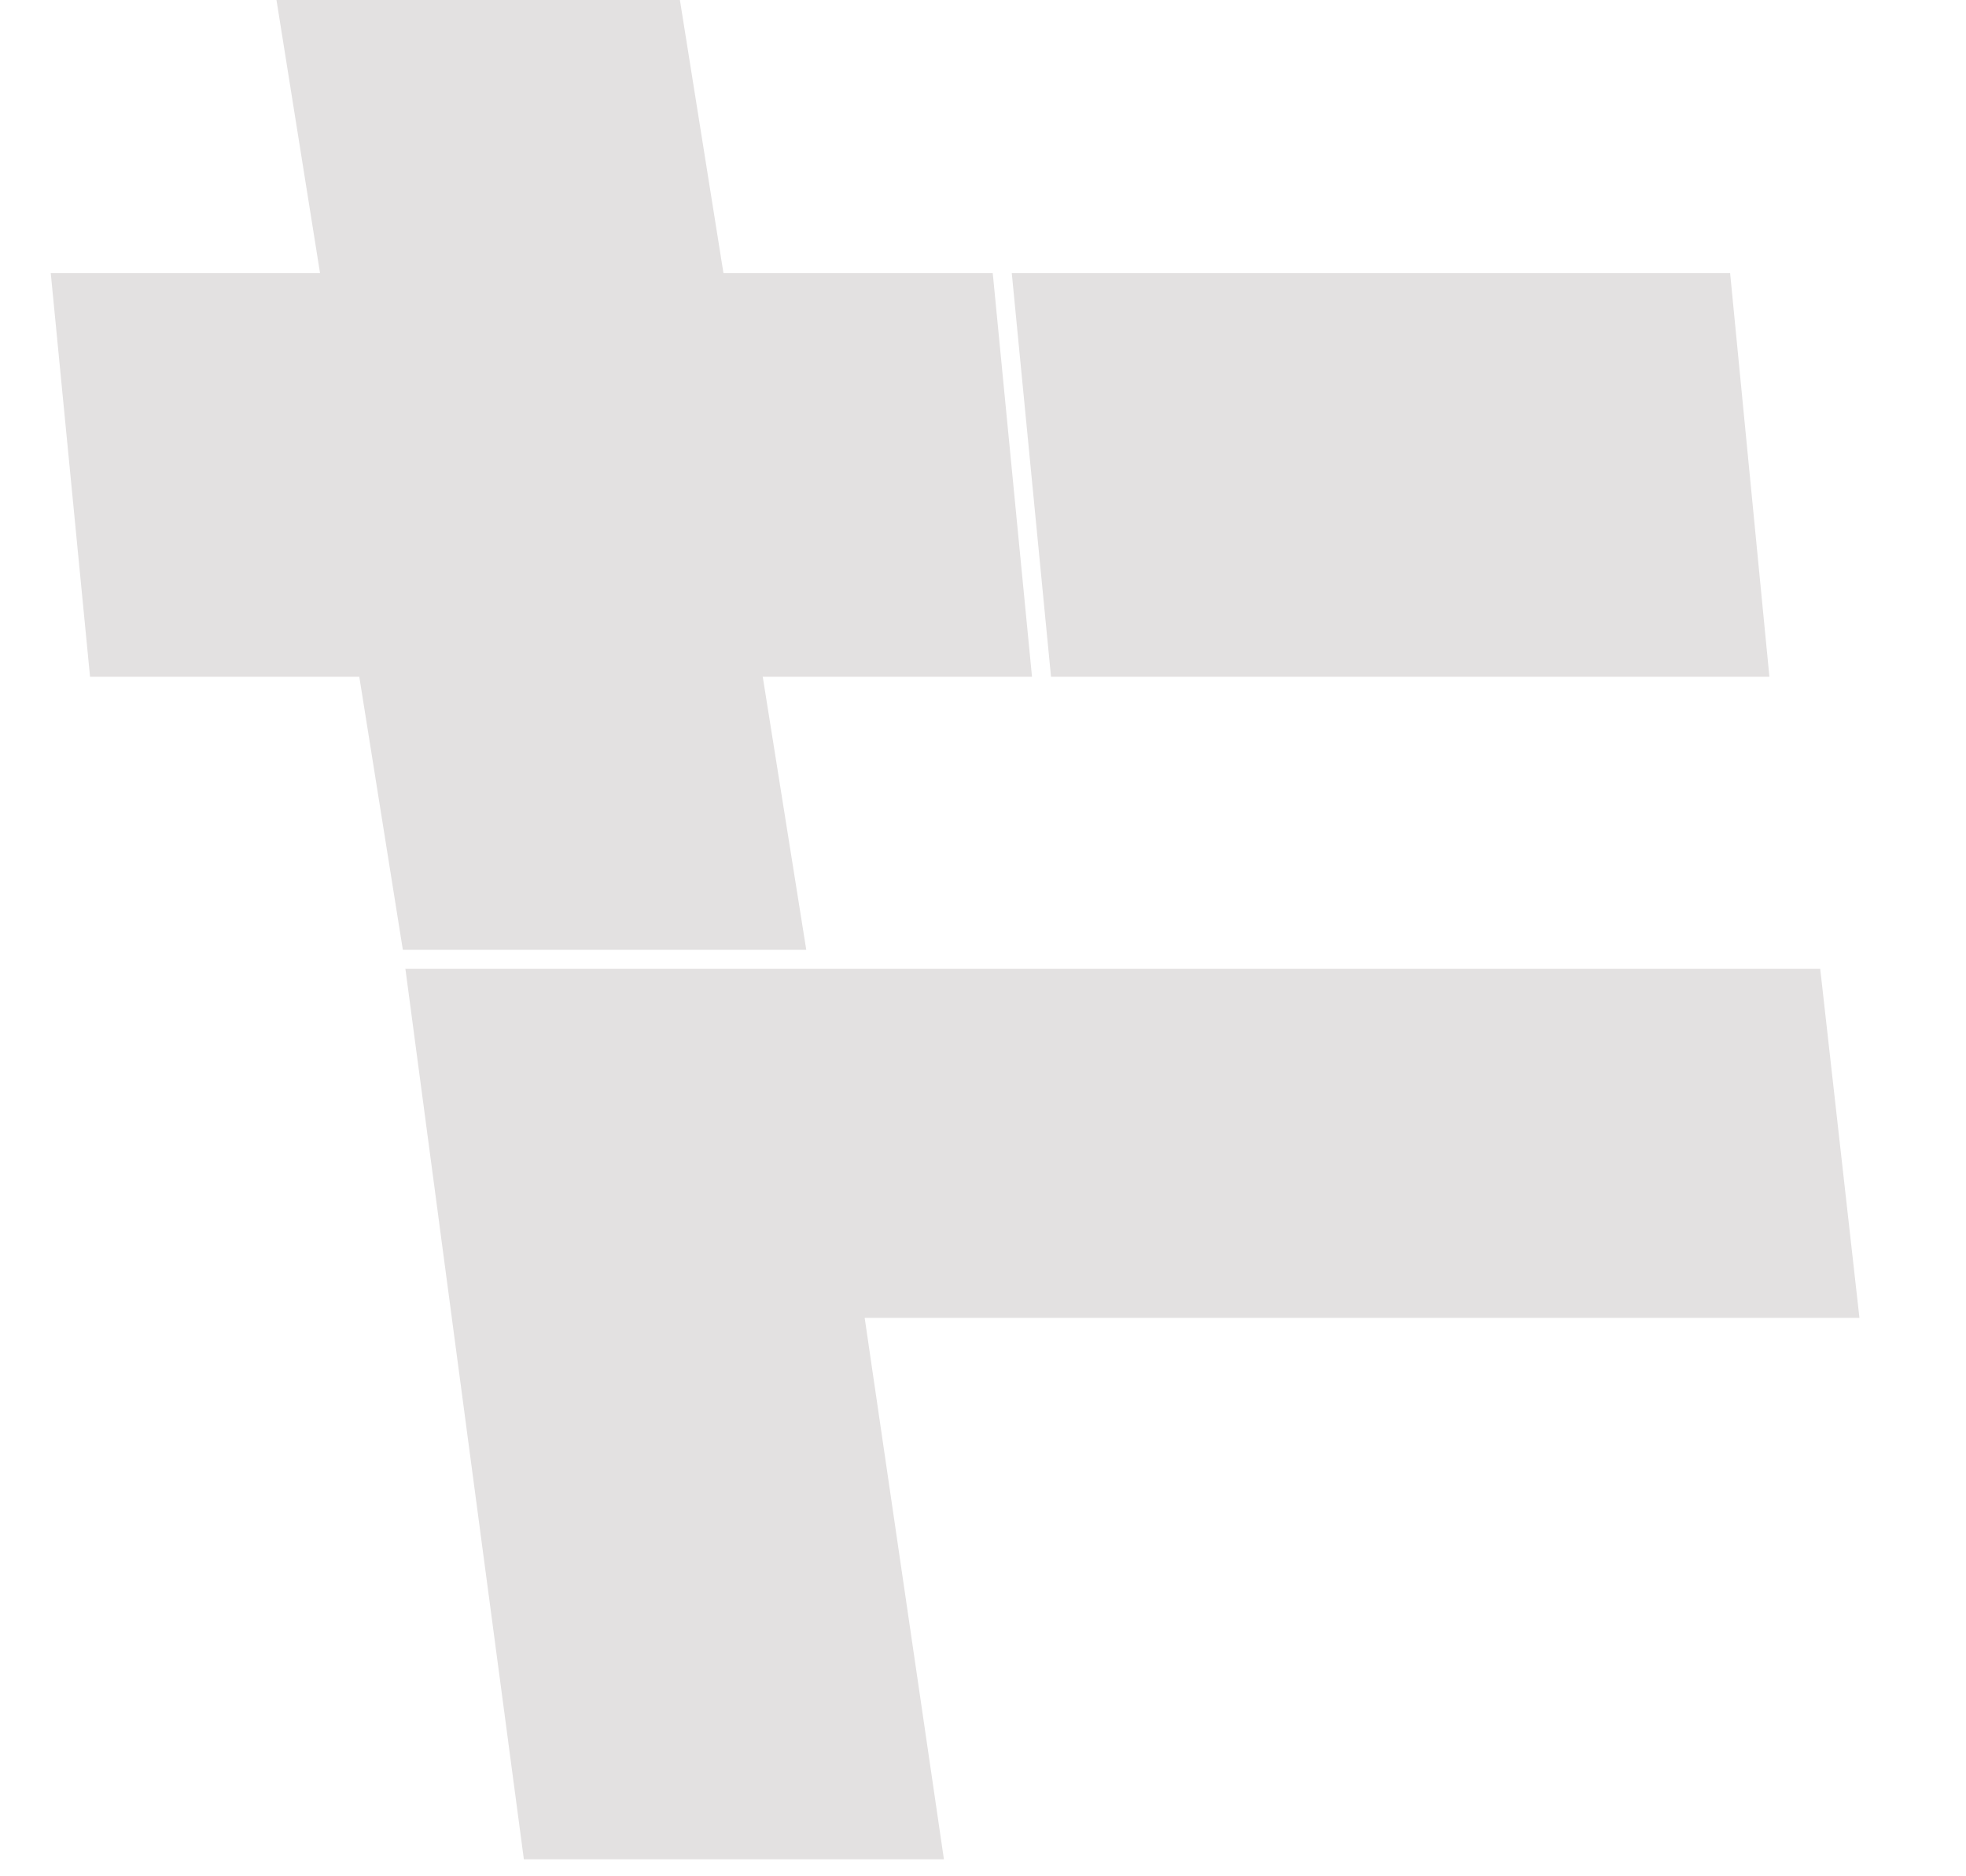 <svg width="65" height="62" viewBox="0 0 65 62" fill="none" xmlns="http://www.w3.org/2000/svg">
<path d="M22.479 0H9.141L10.581 9.026H1.678L2.977 22.37H11.879L13.319 31.396H26.657L25.218 22.37H34.12L32.822 9.026H23.919L22.479 0Z" fill="#E3E1E1"/>
<path d="M34.749 22.37L33.451 9.026H57.201L58.5 22.37H34.749Z" fill="#E3E1E1"/>
<path d="M14.698 41.757L13.403 32.024H60.18L61.477 43.562H28.588L31.208 61.458H17.32L14.698 41.757Z" fill="#E3E1E1"/>
</svg>

